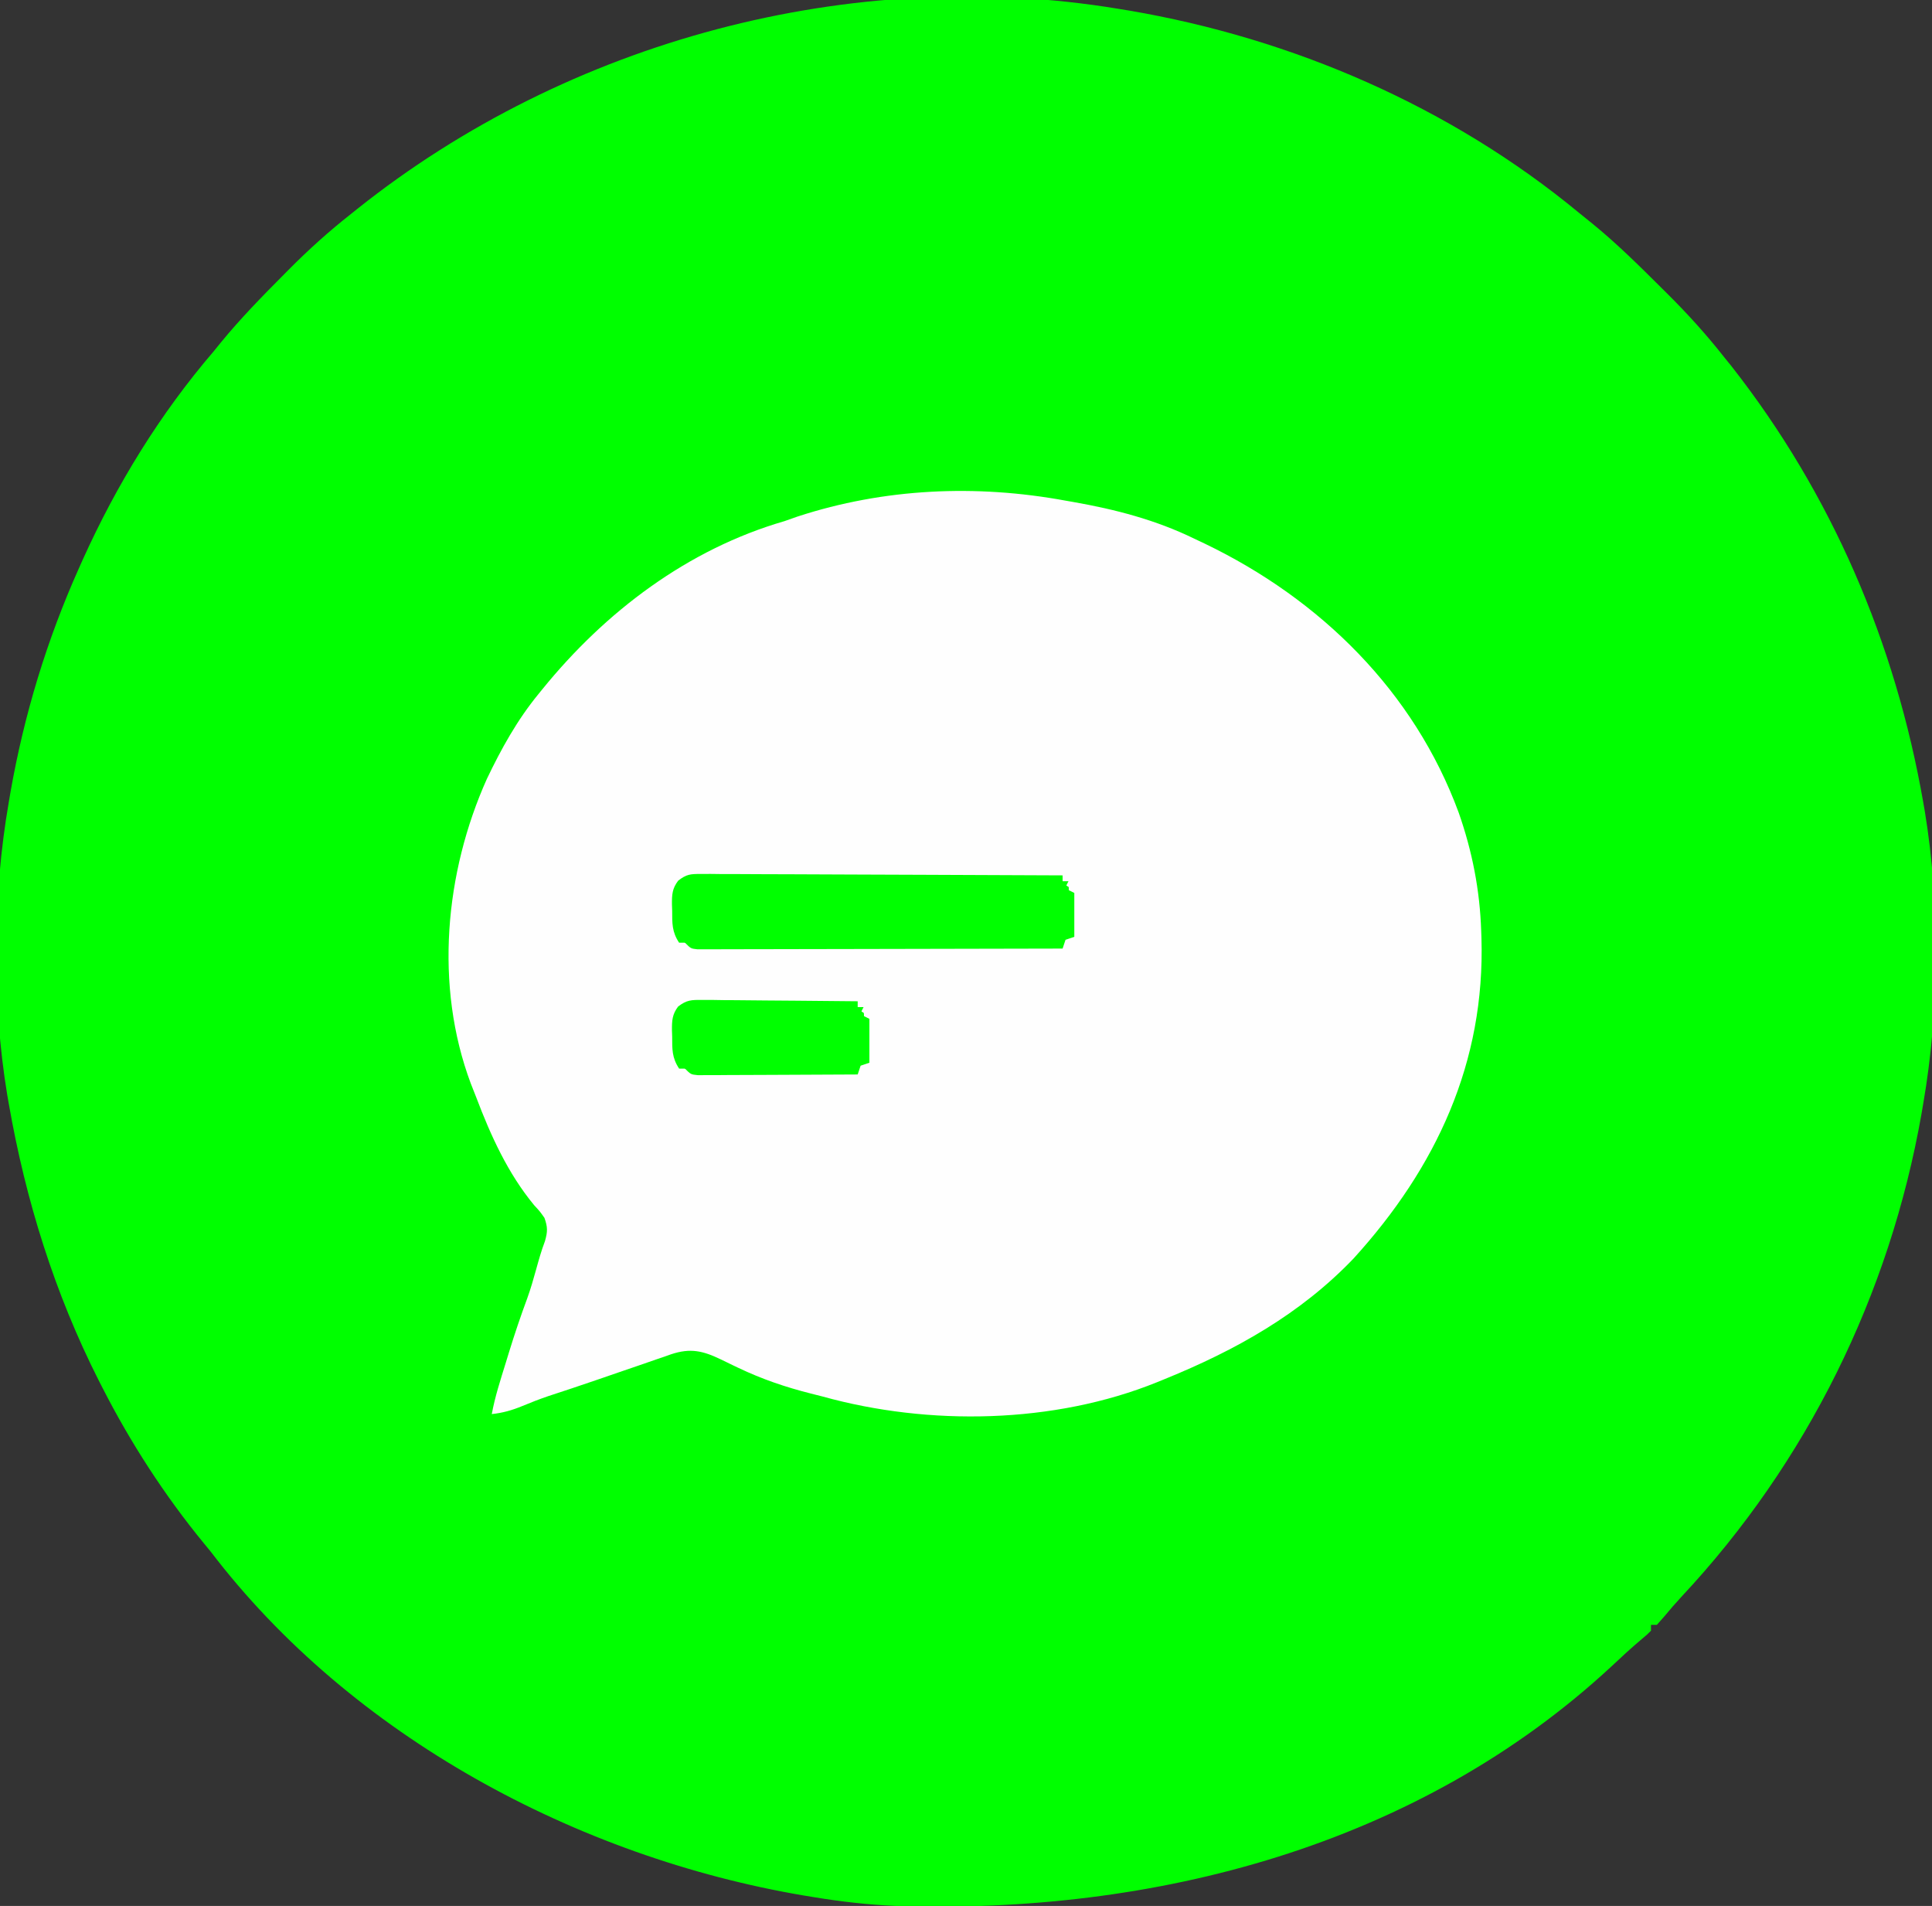 <?xml version="1.0" encoding="UTF-8"?>
<svg version="1.1" xmlns="http://www.w3.org/2000/svg" width="660" height="651">
<rect width="100%" height="100%" fill="#333333" stroke="none"/>
<path d="M0 0 C1.18 0.193 2.36 0.387 3.576 0.586 C59.554 10.107 113.527 33.425 157.427 69.704 C158.967 70.972 160.524 72.219 162.082 73.465 C170.482 80.311 178.138 87.927 185.812 95.562 C186.616 96.359 186.616 96.359 187.437 97.171 C194.428 104.109 200.905 111.244 207 119 C207.858 120.06 208.716 121.12 209.574 122.18 C243.743 165.759 265.492 216.568 275 271 C275.181 272.034 275.362 273.068 275.548 274.133 C280.8 306.124 280.54 342.076 275 374 C274.807 375.136 274.613 376.272 274.414 377.442 C263.54 439.249 235.259 496.612 192.383 542.426 C190.325 544.649 188.367 546.915 186.438 549.25 C185.633 550.158 184.829 551.065 184 552 C183.34 552 182.68 552 182 552 C182 552.66 182 553.32 182 554 C180.672 555.34 180.672 555.34 178.75 556.938 C175.249 559.901 171.897 562.975 168.562 566.125 C102.32 627.571 12.323 650.953 -76 648 C-85.419 647.594 -94.702 646.536 -104 645 C-105.18 644.807 -106.36 644.613 -107.576 644.414 C-184.774 631.284 -261.896 590.089 -310 527 C-310.794 526.034 -311.588 525.069 -312.406 524.074 C-325.773 507.771 -337.422 489.773 -347 471 C-347.614 469.801 -347.614 469.801 -348.24 468.579 C-363.358 438.719 -373.25 406.921 -379 374 C-379.271 372.449 -379.271 372.449 -379.548 370.867 C-384.8 338.876 -384.54 302.924 -379 271 C-378.807 269.864 -378.613 268.728 -378.414 267.558 C-373.761 241.111 -365.978 215.506 -355 191 C-354.58 190.06 -354.16 189.119 -353.727 188.15 C-342.141 162.496 -327.354 138.397 -309 117 C-308.218 116.034 -307.435 115.069 -306.629 114.074 C-299.874 105.822 -292.454 98.239 -284.938 90.688 C-284.431 90.176 -283.924 89.664 -283.402 89.137 C-276.608 82.288 -269.595 75.97 -262 70 C-261.296 69.437 -260.593 68.874 -259.867 68.294 C-187.847 10.916 -91.13 -15.052 0 0 Z " fill="#00FF00" transform="translate(382,3)"/>
<path d="M0 0 C0.857 0.15 1.714 0.3 2.597 0.454 C17.017 2.988 30.778 6.555 44 13 C45.787 13.847 45.787 13.847 47.609 14.711 C87.075 33.691 119.072 65.165 134.309 106.555 C138.935 119.762 141.538 132.984 142 147 C142.027 147.781 142.054 148.563 142.083 149.368 C143.378 191.866 126.643 227.831 98.383 258.875 C80.242 277.843 58.066 290.209 34 300 C33.092 300.371 32.184 300.742 31.248 301.124 C-3.931 315.364 -46.66 316.099 -83 306 C-84.325 305.661 -85.65 305.325 -86.977 304.992 C-95.64 302.805 -103.675 300.071 -111.734 296.227 C-112.397 295.912 -113.06 295.597 -113.742 295.273 C-115.048 294.648 -116.351 294.016 -117.648 293.374 C-123.853 290.381 -128.123 289.365 -134.784 291.588 C-135.848 291.966 -135.848 291.966 -136.934 292.352 C-137.689 292.607 -138.444 292.863 -139.221 293.127 C-141.631 293.947 -144.034 294.786 -146.438 295.625 C-148.017 296.167 -149.597 296.707 -151.178 297.246 C-154.289 298.309 -157.398 299.379 -160.506 300.455 C-165.929 302.328 -171.377 304.123 -176.828 305.911 C-179.789 306.927 -182.674 308.047 -185.562 309.25 C-189.029 310.685 -192.24 311.604 -196 312 C-194.892 305.978 -192.994 300.218 -191.188 294.375 C-190.672 292.687 -190.672 292.687 -190.146 290.965 C-188.222 284.719 -186.147 278.566 -183.877 272.438 C-182.719 269.219 -181.781 265.987 -180.875 262.688 C-179.957 259.359 -179.047 256.123 -177.82 252.895 C-176.907 249.671 -176.893 248.141 -178 245 C-179.53 242.812 -179.53 242.812 -181.5 240.688 C-190.491 229.815 -196.313 216.987 -201.286 203.878 C-201.898 202.268 -202.536 200.668 -203.18 199.07 C-215.644 165.736 -212.04 127.094 -197.684 95.063 C-192.76 84.752 -187.279 74.846 -180 66 C-179.588 65.491 -179.176 64.981 -178.751 64.457 C-157.237 37.937 -129.079 16.598 -96 7 C-94.518 6.486 -93.039 5.967 -91.562 5.438 C-61.964 -4.246 -30.534 -5.625 0 0 Z " fill="#FEFEFE" transform="translate(364,171)"/>
<path d="M0 0 C2.237 -0.375 2.237 -0.375 5.08 -0.374 C6.155 -0.381 7.231 -0.388 8.339 -0.395 C9.524 -0.388 10.709 -0.38 11.929 -0.372 C13.173 -0.376 14.417 -0.38 15.699 -0.383 C19.116 -0.39 22.533 -0.383 25.951 -0.37 C29.524 -0.359 33.096 -0.363 36.669 -0.365 C42.671 -0.366 48.672 -0.355 54.674 -0.336 C61.615 -0.315 68.556 -0.312 75.498 -0.318 C82.17 -0.323 88.842 -0.318 95.514 -0.307 C98.356 -0.302 101.197 -0.301 104.039 -0.303 C108.006 -0.305 111.974 -0.291 115.941 -0.275 C117.124 -0.277 118.307 -0.28 119.526 -0.282 C121.143 -0.272 121.143 -0.272 122.793 -0.261 C124.201 -0.258 124.201 -0.258 125.637 -0.254 C128 0 128 0 131 2 C131.304 4.739 131.418 7.203 131.375 9.938 C131.387 10.666 131.398 11.395 131.41 12.146 C131.381 17.457 131.381 17.457 129.801 19.709 C127.367 21.454 125.776 21.377 122.793 21.381 C121.715 21.389 120.637 21.398 119.526 21.407 C118.343 21.401 117.16 21.394 115.941 21.388 C114.695 21.393 113.45 21.399 112.166 21.404 C108.749 21.415 105.332 21.412 101.915 21.403 C98.342 21.395 94.768 21.402 91.195 21.407 C85.195 21.413 79.196 21.405 73.196 21.391 C66.254 21.375 59.312 21.38 52.37 21.397 C46.414 21.41 40.458 21.412 34.502 21.404 C30.943 21.4 27.384 21.399 23.825 21.409 C19.86 21.419 15.895 21.405 11.929 21.388 C10.744 21.394 9.559 21.4 8.339 21.407 C7.263 21.398 6.188 21.39 5.08 21.381 C4.142 21.38 3.203 21.379 2.237 21.378 C1.13 21.191 1.13 21.191 0 21 C-2.416 17.377 -2.298 14.684 -2.25 10.5 C-2.258 9.823 -2.265 9.146 -2.273 8.449 C-2.259 4.751 -2.103 3.154 0 0 Z " fill="#00FF00" transform="translate(234,301)"/>
<path d="M0 0 C2.422 -0.374 2.422 -0.374 5.504 -0.372 C6.655 -0.379 7.806 -0.385 8.993 -0.391 C10.242 -0.382 11.491 -0.373 12.777 -0.363 C14.055 -0.364 15.332 -0.364 16.648 -0.365 C19.355 -0.362 22.06 -0.354 24.766 -0.336 C28.235 -0.314 31.702 -0.313 35.17 -0.32 C38.477 -0.324 41.783 -0.312 45.09 -0.301 C46.337 -0.302 47.584 -0.303 48.868 -0.304 C50.6 -0.289 50.6 -0.289 52.367 -0.275 C53.385 -0.27 54.402 -0.265 55.451 -0.261 C58 0 58 0 61 2 C61.304 4.739 61.418 7.203 61.375 9.938 C61.387 10.666 61.398 11.395 61.41 12.146 C61.381 17.445 61.381 17.445 59.827 19.708 C57.279 21.51 55.474 21.381 52.367 21.388 C51.212 21.398 50.058 21.407 48.868 21.417 C47.621 21.411 46.375 21.405 45.09 21.398 C43.811 21.401 42.533 21.404 41.216 21.407 C38.511 21.409 35.808 21.405 33.103 21.391 C29.634 21.374 26.165 21.384 22.696 21.402 C19.389 21.415 16.083 21.406 12.777 21.398 C10.904 21.408 10.904 21.408 8.993 21.417 C7.841 21.407 6.69 21.398 5.504 21.388 C3.978 21.385 3.978 21.385 2.422 21.381 C1.623 21.255 0.824 21.13 0 21 C-2.416 17.377 -2.298 14.684 -2.25 10.5 C-2.258 9.823 -2.265 9.146 -2.273 8.449 C-2.259 4.751 -2.103 3.154 0 0 Z " fill="#00FF00" transform="translate(234,344)"/>
<path d="M0 0 C2.237 -0.375 2.237 -0.375 5.08 -0.374 C6.155 -0.381 7.231 -0.388 8.339 -0.395 C9.524 -0.388 10.709 -0.38 11.929 -0.372 C13.173 -0.376 14.417 -0.38 15.699 -0.383 C19.116 -0.39 22.533 -0.383 25.951 -0.37 C29.524 -0.359 33.096 -0.363 36.669 -0.365 C42.671 -0.366 48.672 -0.355 54.674 -0.336 C61.615 -0.315 68.556 -0.312 75.498 -0.318 C82.17 -0.323 88.842 -0.318 95.514 -0.307 C98.356 -0.302 101.197 -0.301 104.039 -0.303 C108.006 -0.305 111.974 -0.291 115.941 -0.275 C117.124 -0.277 118.307 -0.28 119.526 -0.282 C121.143 -0.272 121.143 -0.272 122.793 -0.261 C124.201 -0.258 124.201 -0.258 125.637 -0.254 C128 0 128 0 131 2 C131.304 4.739 131.418 7.203 131.375 9.938 C131.387 10.666 131.398 11.395 131.41 12.146 C131.381 17.457 131.381 17.457 129.801 19.709 C127.367 21.454 125.776 21.377 122.793 21.381 C121.715 21.389 120.637 21.398 119.526 21.407 C118.343 21.401 117.16 21.394 115.941 21.388 C114.695 21.393 113.45 21.399 112.166 21.404 C108.749 21.415 105.332 21.412 101.915 21.403 C98.342 21.395 94.768 21.402 91.195 21.407 C85.195 21.413 79.196 21.405 73.196 21.391 C66.254 21.375 59.312 21.38 52.37 21.397 C46.414 21.41 40.458 21.412 34.502 21.404 C30.943 21.4 27.384 21.399 23.825 21.409 C19.86 21.419 15.895 21.405 11.929 21.388 C10.744 21.394 9.559 21.4 8.339 21.407 C7.263 21.398 6.188 21.39 5.08 21.381 C4.142 21.38 3.203 21.379 2.237 21.378 C1.13 21.191 1.13 21.191 0 21 C-2.416 17.377 -2.298 14.684 -2.25 10.5 C-2.258 9.823 -2.265 9.146 -2.273 8.449 C-2.259 4.751 -2.103 3.154 0 0 Z M0 3 C-0.621 10.765 -0.621 10.765 1 18 C17.263 18.047 33.527 18.082 49.79 18.104 C57.341 18.114 64.892 18.128 72.443 18.151 C79.023 18.171 85.603 18.184 92.183 18.188 C95.668 18.191 99.154 18.197 102.639 18.211 C106.525 18.228 110.412 18.228 114.298 18.227 C115.46 18.234 116.622 18.241 117.818 18.249 C118.873 18.246 119.928 18.243 121.014 18.241 C121.934 18.242 122.854 18.244 123.802 18.246 C126.208 18.208 126.208 18.208 128 16 C128.281 13.4 128.281 13.4 128.188 10.5 C128.181 9.52 128.175 8.541 128.168 7.531 C128.164 5.006 128.164 5.006 127 3 C85.09 3 43.18 3 0 3 Z " fill="#00FF00" transform="translate(234,301)"/>
<path d="M0 0 C2.422 -0.374 2.422 -0.374 5.504 -0.372 C6.655 -0.379 7.806 -0.385 8.993 -0.391 C10.242 -0.382 11.491 -0.373 12.777 -0.363 C14.055 -0.364 15.332 -0.364 16.648 -0.365 C19.355 -0.362 22.06 -0.354 24.766 -0.336 C28.235 -0.314 31.702 -0.313 35.17 -0.32 C38.477 -0.324 41.783 -0.312 45.09 -0.301 C46.337 -0.302 47.584 -0.303 48.868 -0.304 C50.6 -0.289 50.6 -0.289 52.367 -0.275 C53.385 -0.27 54.402 -0.265 55.451 -0.261 C58 0 58 0 61 2 C61.304 4.739 61.418 7.203 61.375 9.938 C61.387 10.666 61.398 11.395 61.41 12.146 C61.381 17.445 61.381 17.445 59.827 19.708 C57.279 21.51 55.474 21.381 52.367 21.388 C51.212 21.398 50.058 21.407 48.868 21.417 C47.621 21.411 46.375 21.405 45.09 21.398 C43.811 21.401 42.533 21.404 41.216 21.407 C38.511 21.409 35.808 21.405 33.103 21.391 C29.634 21.374 26.165 21.384 22.696 21.402 C19.389 21.415 16.083 21.406 12.777 21.398 C10.904 21.408 10.904 21.408 8.993 21.417 C7.841 21.407 6.69 21.398 5.504 21.388 C3.978 21.385 3.978 21.385 2.422 21.381 C1.623 21.255 0.824 21.13 0 21 C-2.416 17.377 -2.298 14.684 -2.25 10.5 C-2.258 9.823 -2.265 9.146 -2.273 8.449 C-2.259 4.751 -2.103 3.154 0 0 Z M0 3 C-0.621 10.765 -0.621 10.765 1 18 C8.796 18.051 16.592 18.086 24.389 18.11 C27.043 18.12 29.697 18.134 32.351 18.151 C36.158 18.175 39.966 18.186 43.773 18.195 C44.966 18.206 46.159 18.216 47.388 18.227 C49.039 18.227 49.039 18.227 50.724 18.227 C51.697 18.231 52.669 18.236 53.671 18.241 C56.193 18.227 56.193 18.227 58 16 C58.281 13.4 58.281 13.4 58.188 10.5 C58.178 9.03 58.178 9.03 58.168 7.531 C58.164 5.006 58.164 5.006 57 3 C38.19 3 19.38 3 0 3 Z " fill="#00FF00" transform="translate(234,344)"/>
<path d="M0 0 C2.237 -0.375 2.237 -0.375 5.08 -0.374 C6.155 -0.381 7.231 -0.388 8.339 -0.395 C9.524 -0.388 10.709 -0.38 11.929 -0.372 C13.173 -0.376 14.417 -0.38 15.699 -0.383 C19.116 -0.39 22.533 -0.383 25.951 -0.37 C29.524 -0.359 33.096 -0.363 36.669 -0.365 C42.671 -0.366 48.672 -0.355 54.674 -0.336 C61.615 -0.315 68.556 -0.312 75.498 -0.318 C82.17 -0.323 88.842 -0.318 95.514 -0.307 C98.356 -0.302 101.197 -0.301 104.039 -0.303 C108.006 -0.305 111.974 -0.291 115.941 -0.275 C117.124 -0.277 118.307 -0.28 119.526 -0.282 C121.143 -0.272 121.143 -0.272 122.793 -0.261 C124.201 -0.258 124.201 -0.258 125.637 -0.254 C128 0 128 0 131 2 C131.304 4.739 131.418 7.203 131.375 9.938 C131.387 10.666 131.398 11.395 131.41 12.146 C131.381 17.457 131.381 17.457 129.801 19.709 C127.367 21.454 125.776 21.377 122.793 21.381 C121.715 21.389 120.637 21.398 119.526 21.407 C118.343 21.401 117.16 21.394 115.941 21.388 C114.695 21.393 113.45 21.399 112.166 21.404 C108.749 21.415 105.332 21.412 101.915 21.403 C98.342 21.395 94.768 21.402 91.195 21.407 C85.195 21.413 79.196 21.405 73.196 21.391 C66.254 21.375 59.312 21.38 52.37 21.397 C46.414 21.41 40.458 21.412 34.502 21.404 C30.943 21.4 27.384 21.399 23.825 21.409 C19.86 21.419 15.895 21.405 11.929 21.388 C10.744 21.394 9.559 21.4 8.339 21.407 C7.263 21.398 6.188 21.39 5.08 21.381 C4.142 21.38 3.203 21.379 2.237 21.378 C1.13 21.191 1.13 21.191 0 21 C-2.416 17.377 -2.298 14.684 -2.25 10.5 C-2.258 9.823 -2.265 9.146 -2.273 8.449 C-2.259 4.751 -2.103 3.154 0 0 Z M1 1 C-1.461 4.691 -1.268 6.67 -1.25 11.062 C-1.255 12.312 -1.26 13.561 -1.266 14.848 C-1.333 18.097 -1.333 18.097 1 20 C3.279 20.31 3.279 20.31 5.959 20.267 C7.008 20.276 8.057 20.284 9.137 20.293 C10.292 20.292 11.448 20.291 12.638 20.291 C13.851 20.297 15.064 20.304 16.314 20.311 C19.647 20.327 22.979 20.333 26.312 20.335 C29.093 20.336 31.874 20.344 34.655 20.351 C41.215 20.367 47.776 20.372 54.337 20.371 C61.107 20.369 67.877 20.391 74.646 20.422 C80.456 20.448 86.266 20.459 92.076 20.458 C95.547 20.457 99.018 20.463 102.489 20.484 C106.36 20.507 110.231 20.498 114.103 20.486 C115.254 20.497 116.406 20.508 117.592 20.52 C118.646 20.512 119.701 20.503 120.787 20.494 C122.16 20.496 122.16 20.496 123.561 20.498 C126.783 19.84 127.981 18.544 130 16 C130.63 13.066 130.63 13.066 130.5 9.938 C130.51 8.895 130.521 7.852 130.531 6.777 C130.265 3.939 130.265 3.939 128.293 2.35 C125.558 0.739 123.946 0.623 120.787 0.619 C119.733 0.611 118.678 0.602 117.592 0.593 C116.441 0.599 115.289 0.606 114.103 0.612 C112.886 0.607 111.67 0.601 110.416 0.596 C107.084 0.585 103.752 0.588 100.419 0.597 C96.933 0.605 93.446 0.598 89.96 0.593 C84.107 0.587 78.255 0.595 72.402 0.609 C65.631 0.625 58.86 0.62 52.089 0.603 C46.278 0.59 40.466 0.588 34.655 0.596 C31.183 0.6 27.711 0.601 24.239 0.591 C20.372 0.581 16.505 0.595 12.638 0.612 C11.483 0.606 10.327 0.6 9.137 0.593 C8.088 0.602 7.04 0.61 5.959 0.619 C5.044 0.62 4.13 0.621 3.187 0.622 C2.104 0.809 2.104 0.809 1 1 Z " fill="#00FF00" transform="translate(234,301)"/>
<path d="M0 0 C41.91 0 83.82 0 127 0 C128.301 2.602 128.168 4.597 128.188 7.5 C128.202 8.48 128.216 9.459 128.23 10.469 C128 13 128 13 126 15 C123.802 15.246 123.802 15.246 121.014 15.241 C119.959 15.243 118.905 15.246 117.818 15.249 C116.657 15.242 115.495 15.234 114.298 15.227 C112.469 15.227 112.469 15.227 110.603 15.228 C107.254 15.227 103.905 15.217 100.556 15.203 C97.058 15.19 93.56 15.189 90.062 15.187 C83.436 15.181 76.809 15.164 70.183 15.144 C62.64 15.122 55.097 15.111 47.555 15.101 C32.036 15.08 16.518 15.045 1 15 C-1.241 10.518 0 5.011 0 0 Z M2 4 C1.413 8.61 1.413 8.61 3.22 12.695 C5.557 14.408 6.973 14.377 9.858 14.381 C10.859 14.389 11.86 14.398 12.892 14.407 C14.538 14.397 14.538 14.397 16.217 14.388 C17.951 14.396 17.951 14.396 19.721 14.404 C23.554 14.417 27.386 14.409 31.219 14.398 C33.875 14.4 36.532 14.403 39.188 14.407 C44.76 14.413 50.332 14.405 55.904 14.391 C62.347 14.375 68.79 14.38 75.234 14.397 C80.764 14.41 86.294 14.412 91.825 14.404 C95.129 14.4 98.432 14.4 101.736 14.409 C105.419 14.416 109.101 14.405 112.783 14.388 C114.429 14.397 114.429 14.397 116.108 14.407 C117.61 14.394 117.61 14.394 119.142 14.381 C120.448 14.379 120.448 14.379 121.781 14.378 C124.476 13.919 125.36 13.148 127 11 C127.575 8.153 127.281 5.952 127 3 C123.76 0.84 122.881 0.748 119.142 0.739 C118.141 0.732 117.14 0.725 116.108 0.718 C115.011 0.72 113.914 0.723 112.783 0.725 C111.627 0.72 110.471 0.715 109.279 0.71 C105.447 0.696 101.614 0.697 97.781 0.699 C95.796 0.696 93.81 0.693 91.825 0.69 C85.582 0.679 79.339 0.678 73.096 0.684 C66.653 0.69 60.21 0.678 53.766 0.657 C48.236 0.639 42.706 0.633 37.175 0.636 C33.871 0.638 30.568 0.634 27.264 0.622 C23.581 0.609 19.899 0.616 16.217 0.628 C15.12 0.62 14.022 0.612 12.892 0.605 C11.891 0.612 10.89 0.619 9.858 0.626 C8.987 0.626 8.117 0.625 7.219 0.625 C4.491 1.086 3.605 1.77 2 4 Z " fill="#00FF00" transform="translate(234,304)"/>
<path d="M0 0 C1.091 -0.005 2.182 -0.011 3.306 -0.017 C4.498 -0.002 5.69 0.012 6.918 0.027 C8.176 0.026 9.435 0.026 10.732 0.025 C14.18 0.024 17.628 0.048 21.076 0.075 C24.681 0.1 28.286 0.103 31.891 0.108 C38.715 0.12 45.54 0.153 52.364 0.193 C60.134 0.238 67.904 0.26 75.675 0.28 C91.657 0.322 107.639 0.392 123.622 0.481 C123.622 1.141 123.622 1.801 123.622 2.481 C124.282 2.481 124.942 2.481 125.622 2.481 C125.292 3.141 124.962 3.801 124.622 4.481 C123.632 3.986 123.632 3.986 122.622 3.481 C120.924 3.376 119.222 3.334 117.522 3.323 C115.902 3.308 115.902 3.308 114.25 3.293 C113.06 3.287 111.87 3.282 110.645 3.276 C109.396 3.266 108.147 3.256 106.861 3.246 C103.431 3.219 100.001 3.198 96.572 3.178 C92.99 3.156 89.408 3.128 85.826 3.102 C79.04 3.052 72.254 3.007 65.469 2.964 C57.744 2.914 50.02 2.859 42.296 2.804 C26.405 2.69 10.513 2.583 -5.378 2.481 C-6.565 6.04 -6.525 9.279 -6.503 12.981 C-6.507 13.658 -6.511 14.335 -6.515 15.032 C-6.509 18.122 -6.363 20.528 -5.378 23.481 C-6.038 23.481 -6.698 23.481 -7.378 23.481 C-9.85 19.773 -9.746 16.838 -9.753 12.544 C-9.778 11.827 -9.802 11.111 -9.828 10.374 C-9.846 7.033 -9.749 4.964 -7.686 2.275 C-4.875 0.09 -3.526 -0.014 0 0 Z " fill="#00FF00" transform="translate(239.378,298.519)"/>
<path d="M0 0 C0.99 0.495 0.99 0.495 2 1 C2 5.95 2 10.9 2 16 C1.01 16.33 0.02 16.66 -1 17 C-1.33 17.99 -1.66 18.98 -2 20 C-18.524 20.047 -35.048 20.082 -51.573 20.104 C-59.245 20.114 -66.917 20.128 -74.589 20.151 C-81.274 20.171 -87.959 20.184 -94.645 20.188 C-98.186 20.191 -101.727 20.197 -105.269 20.211 C-109.217 20.228 -113.166 20.228 -117.115 20.227 C-118.885 20.238 -118.885 20.238 -120.692 20.249 C-121.763 20.246 -122.834 20.243 -123.938 20.241 C-125.34 20.243 -125.34 20.243 -126.77 20.246 C-129 20 -129 20 -131 18 C-130.342 17.997 -129.684 17.993 -129.007 17.99 C-113.016 17.909 -97.026 17.817 -81.036 17.712 C-73.304 17.662 -65.571 17.616 -57.838 17.578 C-51.1 17.545 -44.362 17.505 -37.624 17.457 C-34.055 17.432 -30.486 17.41 -26.917 17.397 C-22.937 17.381 -18.957 17.351 -14.977 17.319 C-13.787 17.317 -12.598 17.315 -11.372 17.312 C-9.752 17.296 -9.752 17.296 -8.1 17.278 C-6.687 17.27 -6.687 17.27 -5.245 17.262 C-2.798 17.212 -2.798 17.212 -1 15 C-0.694 12.431 -0.489 9.952 -0.375 7.375 C-0.317 6.315 -0.317 6.315 -0.258 5.234 C-0.164 3.49 -0.081 1.745 0 0 Z " fill="#00FF00" transform="translate(365,304)"/>
<path d="M0 0 C2.422 -0.374 2.422 -0.374 5.504 -0.372 C6.655 -0.379 7.806 -0.385 8.993 -0.391 C10.242 -0.382 11.491 -0.373 12.777 -0.363 C14.055 -0.364 15.332 -0.364 16.648 -0.365 C19.355 -0.362 22.06 -0.354 24.766 -0.336 C28.235 -0.314 31.702 -0.313 35.17 -0.32 C38.477 -0.324 41.783 -0.312 45.09 -0.301 C46.337 -0.302 47.584 -0.303 48.868 -0.304 C50.6 -0.289 50.6 -0.289 52.367 -0.275 C53.385 -0.27 54.402 -0.265 55.451 -0.261 C58 0 58 0 61 2 C61.304 4.739 61.418 7.203 61.375 9.938 C61.387 10.666 61.398 11.395 61.41 12.146 C61.381 17.445 61.381 17.445 59.827 19.708 C57.279 21.51 55.474 21.381 52.367 21.388 C51.212 21.398 50.058 21.407 48.868 21.417 C47.621 21.411 46.375 21.405 45.09 21.398 C43.811 21.401 42.533 21.404 41.216 21.407 C38.511 21.409 35.808 21.405 33.103 21.391 C29.634 21.374 26.165 21.384 22.696 21.402 C19.389 21.415 16.083 21.406 12.777 21.398 C10.904 21.408 10.904 21.408 8.993 21.417 C7.841 21.407 6.69 21.398 5.504 21.388 C3.978 21.385 3.978 21.385 2.422 21.381 C1.623 21.255 0.824 21.13 0 21 C-2.416 17.377 -2.298 14.684 -2.25 10.5 C-2.258 9.823 -2.265 9.146 -2.273 8.449 C-2.259 4.751 -2.103 3.154 0 0 Z M1 1 C-1.461 4.691 -1.268 6.67 -1.25 11.062 C-1.255 12.312 -1.26 13.561 -1.266 14.848 C-1.333 18.097 -1.333 18.097 1 20 C3.397 20.32 3.397 20.32 6.212 20.291 C7.845 20.31 7.845 20.31 9.51 20.329 C10.69 20.331 11.87 20.334 13.086 20.336 C14.294 20.343 15.503 20.349 16.748 20.356 C19.309 20.366 21.869 20.371 24.43 20.371 C28.352 20.375 32.273 20.411 36.195 20.449 C38.68 20.455 41.164 20.459 43.648 20.461 C45.413 20.482 45.413 20.482 47.212 20.504 C48.854 20.495 48.854 20.495 50.529 20.486 C51.491 20.489 52.453 20.492 53.444 20.494 C56.755 19.854 57.941 18.62 60 16 C60.63 13.066 60.63 13.066 60.5 9.938 C60.51 8.895 60.521 7.852 60.531 6.777 C60.263 3.942 60.263 3.942 58.309 2.351 C55.501 0.708 53.769 0.62 50.529 0.612 C49.434 0.602 48.34 0.593 47.212 0.583 C46.036 0.589 44.86 0.595 43.648 0.602 C42.438 0.599 41.228 0.596 39.981 0.593 C37.424 0.591 34.867 0.596 32.31 0.609 C28.383 0.625 24.458 0.609 20.531 0.59 C18.049 0.592 15.568 0.596 13.086 0.602 C11.316 0.592 11.316 0.592 9.51 0.583 C7.877 0.597 7.877 0.597 6.212 0.612 C4.772 0.615 4.772 0.615 3.302 0.619 C2.542 0.745 1.783 0.87 1 1 Z " fill="#00FF00" transform="translate(234,344)"/>
<path d="M0 0 C18.81 0 37.62 0 57 0 C58.301 2.602 58.168 4.597 58.188 7.5 C58.202 8.48 58.216 9.459 58.23 10.469 C58 13 58 13 56 15 C53.671 15.241 53.671 15.241 50.724 15.227 C49.623 15.227 48.522 15.227 47.388 15.227 C46.195 15.216 45.002 15.206 43.773 15.195 C42.555 15.192 41.338 15.19 40.083 15.187 C36.18 15.176 32.278 15.15 28.375 15.125 C25.734 15.115 23.094 15.106 20.453 15.098 C13.969 15.076 7.484 15.042 1 15 C-1.241 10.518 0 5.011 0 0 Z M2 4 C1.411 8.611 1.411 8.611 3.224 12.694 C5.539 14.396 6.932 14.38 9.791 14.388 C11.248 14.402 11.248 14.402 12.734 14.417 C14.304 14.408 14.304 14.408 15.906 14.398 C16.982 14.401 18.059 14.404 19.168 14.407 C21.444 14.409 23.72 14.404 25.997 14.391 C29.486 14.375 32.975 14.391 36.465 14.41 C38.674 14.408 40.884 14.404 43.094 14.398 C44.141 14.405 45.188 14.411 46.266 14.417 C47.237 14.407 48.208 14.398 49.209 14.388 C50.064 14.386 50.919 14.383 51.799 14.381 C54.479 13.917 55.364 13.134 57 11 C57.575 8.153 57.281 5.952 57 3 C53.783 0.856 52.914 0.745 49.209 0.725 C48.238 0.716 47.267 0.706 46.266 0.696 C45.219 0.697 44.172 0.698 43.094 0.699 C42.018 0.695 40.941 0.691 39.832 0.686 C37.556 0.68 35.28 0.68 33.003 0.684 C29.514 0.687 26.025 0.664 22.535 0.639 C20.326 0.636 18.116 0.636 15.906 0.637 C14.859 0.628 13.812 0.618 12.734 0.609 C11.277 0.618 11.277 0.618 9.791 0.628 C8.936 0.627 8.081 0.626 7.201 0.626 C4.485 1.088 3.601 1.782 2 4 Z " fill="#00FF00" transform="translate(234,347)"/>
<path d="M0 0 C1.181 0 2.362 0.001 3.579 0.001 C4.848 0.022 6.118 0.042 7.427 0.063 C9.383 0.072 9.383 0.072 11.378 0.081 C14.837 0.096 18.296 0.135 21.755 0.179 C25.287 0.22 28.82 0.239 32.353 0.259 C39.279 0.302 46.204 0.37 53.13 0.454 C53.13 1.114 53.13 1.774 53.13 2.454 C53.79 2.454 54.45 2.454 55.13 2.454 C54.8 3.114 54.47 3.774 54.13 4.454 C53.47 4.124 52.81 3.794 52.13 3.454 C50.282 3.334 48.43 3.277 46.579 3.249 C44.837 3.219 44.837 3.219 43.06 3.188 C41.802 3.172 40.544 3.155 39.247 3.138 C37.963 3.117 36.678 3.096 35.355 3.075 C31.938 3.02 28.522 2.97 25.106 2.922 C21.62 2.872 18.135 2.816 14.649 2.761 C7.81 2.653 0.97 2.552 -5.87 2.454 C-7.056 6.013 -7.016 9.252 -6.995 12.954 C-6.999 13.631 -7.003 14.308 -7.007 15.005 C-7.001 18.095 -6.855 20.501 -5.87 23.454 C-6.53 23.454 -7.19 23.454 -7.87 23.454 C-10.342 19.746 -10.237 16.812 -10.245 12.517 C-10.27 11.801 -10.294 11.084 -10.319 10.347 C-10.338 7.026 -10.234 4.937 -8.208 2.246 C-5.256 -0.017 -3.692 -0.032 0 0 Z " fill="#00FF00" transform="translate(239.87,341.546)"/>
<path d="M0 0 C0.66 0.33 1.32 0.66 2 1 C2 5.95 2 10.9 2 16 C1.01 16.33 0.02 16.66 -1 17 C-1.495 18.485 -1.495 18.485 -2 20 C-9.397 20.046 -16.795 20.082 -24.192 20.104 C-27.627 20.114 -31.061 20.128 -34.496 20.151 C-38.443 20.177 -42.389 20.186 -46.336 20.195 C-47.572 20.206 -48.809 20.216 -50.083 20.227 C-51.224 20.227 -52.365 20.227 -53.541 20.227 C-54.549 20.231 -55.557 20.236 -56.596 20.241 C-59 20 -59 20 -61 18 C-59.917 17.988 -59.917 17.988 -58.812 17.975 C-52.013 17.898 -45.215 17.81 -38.417 17.712 C-34.922 17.662 -31.426 17.616 -27.931 17.578 C-23.915 17.534 -19.899 17.475 -15.883 17.414 C-14.624 17.403 -13.366 17.391 -12.07 17.379 C-10.328 17.349 -10.328 17.349 -8.551 17.319 C-7.525 17.306 -6.499 17.292 -5.442 17.278 C-2.821 17.236 -2.821 17.236 -1 15 C-0.694 12.431 -0.489 9.952 -0.375 7.375 C-0.336 6.669 -0.298 5.962 -0.258 5.234 C-0.164 3.49 -0.081 1.745 0 0 Z " fill="#00FF00" transform="translate(295,347)"/>
<path d="M0 0 C2.31 0 4.62 0 7 0 C5.02 0.99 5.02 0.99 3 2 C3 5.63 3 9.26 3 13 C3.66 13 4.32 13 5 13 C5 13.66 5 14.32 5 15 C3.68 15 2.36 15 1 15 C-0.442 12.116 -0.094 9.583 -0.062 6.375 C-0.053 5.186 -0.044 3.998 -0.035 2.773 C-0.024 1.858 -0.012 0.943 0 0 Z " fill="#00FF00" transform="translate(234,347)"/>
<path d="M0 0 C2.31 0 4.62 0 7 0 C5.02 0.99 5.02 0.99 3 2 C3 5.63 3 9.26 3 13 C3.66 13 4.32 13 5 13 C5 13.66 5 14.32 5 15 C3.68 15 2.36 15 1 15 C-0.442 12.116 -0.094 9.583 -0.062 6.375 C-0.053 5.186 -0.044 3.998 -0.035 2.773 C-0.024 1.858 -0.012 0.943 0 0 Z " fill="#00FF00" transform="translate(234,304)"/>
</svg>
